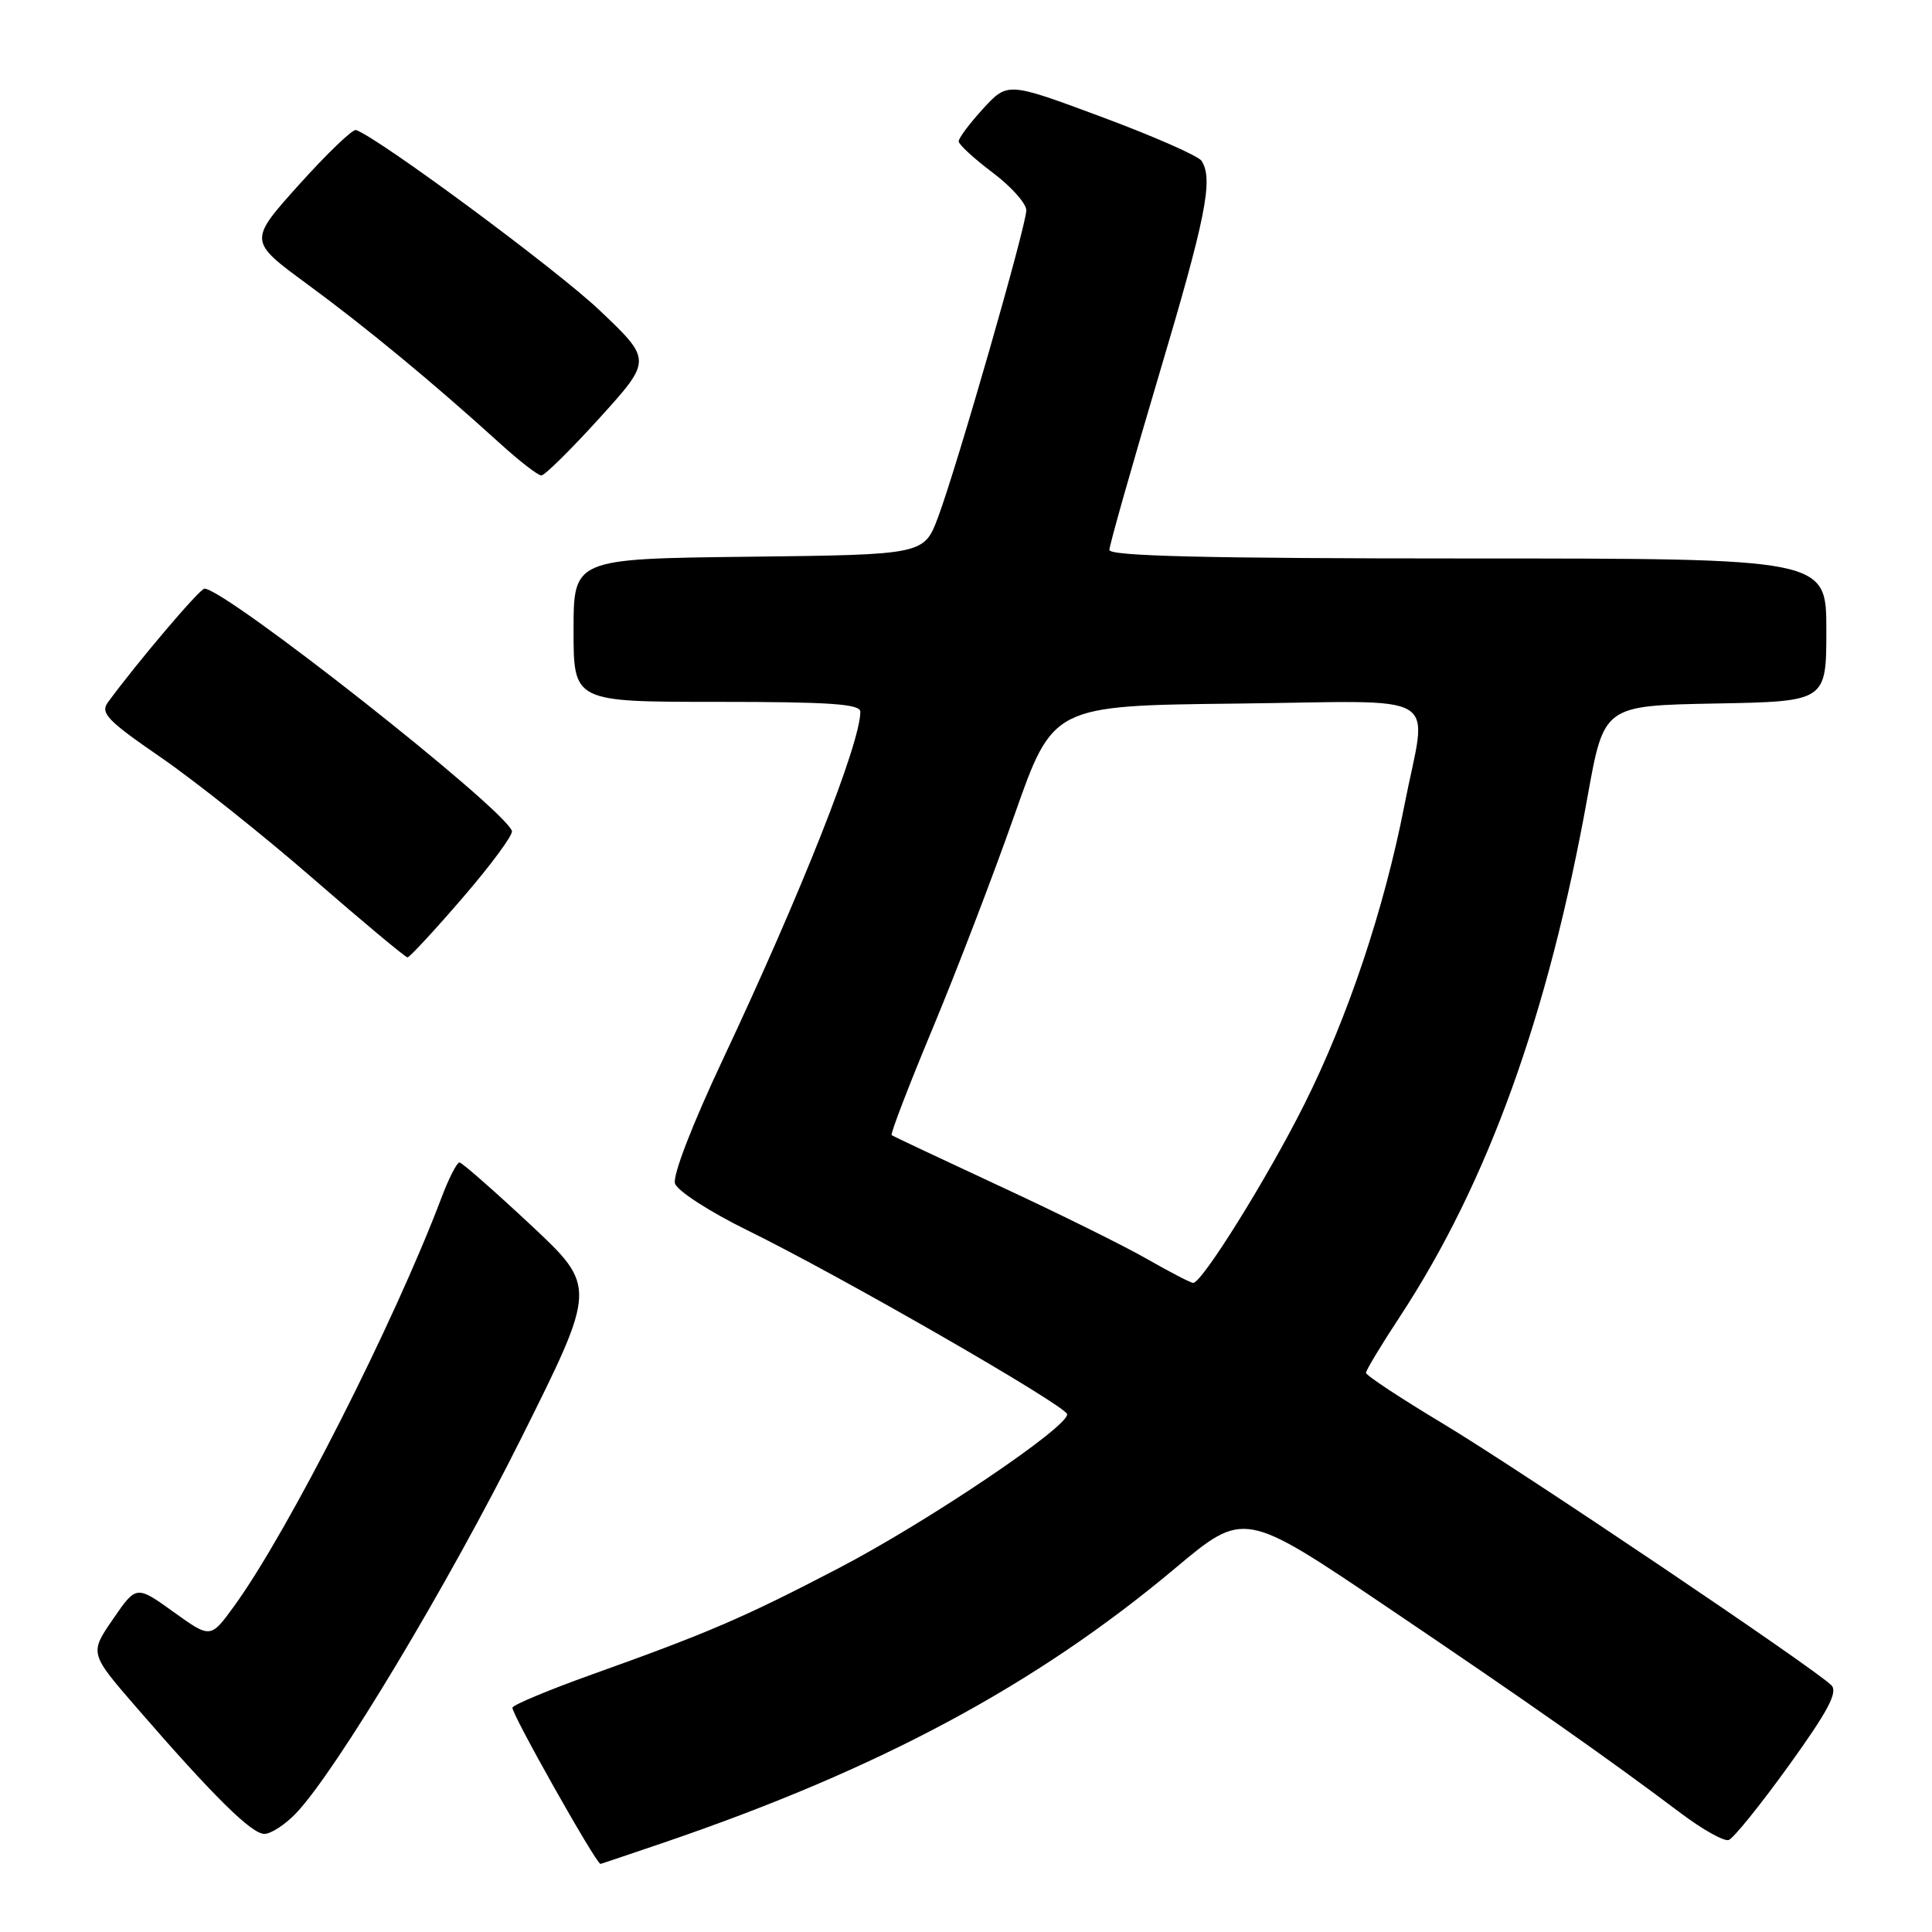 <?xml version="1.0" encoding="UTF-8" standalone="no"?>
<!DOCTYPE svg PUBLIC "-//W3C//DTD SVG 1.1//EN" "http://www.w3.org/Graphics/SVG/1.1/DTD/svg11.dtd" >
<svg xmlns="http://www.w3.org/2000/svg" xmlns:xlink="http://www.w3.org/1999/xlink" version="1.1" viewBox="0 0 256 256">
 <g >
 <path fill="currentColor"
d=" M 88.06 244.12 C 116.53 234.40 137.25 223.28 155.67 207.84 C 164.84 200.15 164.84 200.15 183.67 212.86 C 202.56 225.61 212.99 232.94 222.72 240.26 C 225.59 242.42 228.44 244.02 229.06 243.81 C 229.68 243.61 233.25 239.18 237.01 233.97 C 242.23 226.72 243.56 224.22 242.67 223.31 C 240.49 221.10 201.56 194.87 191.25 188.67 C 185.61 185.29 181.00 182.24 181.00 181.91 C 181.00 181.57 183.01 178.23 185.48 174.48 C 197.14 156.72 205.16 134.49 210.37 105.50 C 212.53 93.50 212.53 93.50 227.26 93.22 C 242.00 92.95 242.00 92.95 242.00 83.47 C 242.00 74.00 242.00 74.00 194.50 74.00 C 159.98 74.00 147.00 73.69 147.00 72.87 C 147.00 72.26 149.93 61.93 153.50 49.92 C 159.80 28.77 160.79 23.80 159.22 21.32 C 158.81 20.67 152.85 18.05 145.99 15.50 C 133.52 10.86 133.52 10.86 130.26 14.41 C 128.47 16.37 127.01 18.31 127.03 18.74 C 127.05 19.16 129.07 21.02 131.53 22.87 C 133.99 24.72 136.00 26.97 135.99 27.87 C 135.98 29.93 126.81 61.82 124.31 68.50 C 122.44 73.50 122.44 73.50 99.22 73.77 C 76.00 74.04 76.00 74.04 76.00 83.52 C 76.00 93.00 76.00 93.00 95.00 93.00 C 110.02 93.00 114.00 93.28 114.00 94.31 C 114.00 98.49 106.20 118.23 95.83 140.28 C 91.72 149.01 89.11 155.77 89.44 156.82 C 89.75 157.80 94.03 160.56 99.01 163.01 C 111.21 168.98 141.28 186.28 141.40 187.39 C 141.59 189.06 122.83 201.70 111.13 207.79 C 98.56 214.34 93.92 216.34 78.40 221.89 C 72.84 223.88 68.12 225.84 67.90 226.26 C 67.62 226.79 78.87 246.77 79.56 246.98 C 79.60 246.99 83.42 245.70 88.06 244.12 Z  M 39.24 240.25 C 44.56 234.66 59.41 209.91 69.10 190.50 C 79.08 170.50 79.08 170.50 70.29 162.28 C 65.45 157.76 61.22 154.05 60.89 154.03 C 60.55 154.01 59.46 156.14 58.48 158.75 C 52.22 175.29 38.17 202.98 31.03 212.81 C 27.90 217.12 27.90 217.12 22.98 213.58 C 18.06 210.05 18.06 210.05 14.96 214.56 C 11.86 219.07 11.86 219.07 18.11 226.28 C 28.32 238.06 33.33 243.00 35.03 243.00 C 35.91 243.00 37.80 241.76 39.24 240.25 Z  M 61.33 118.93 C 65.09 114.57 68.02 110.60 67.83 110.10 C 66.71 107.02 29.86 78.00 27.09 78.00 C 26.47 78.00 18.20 87.74 14.30 93.06 C 13.26 94.48 14.22 95.48 21.30 100.35 C 25.81 103.45 34.90 110.69 41.50 116.43 C 48.10 122.17 53.73 126.86 54.00 126.86 C 54.27 126.85 57.58 123.29 61.33 118.93 Z  M 79.47 55.36 C 86.39 47.71 86.39 47.71 79.44 41.11 C 73.77 35.72 50.17 18.26 47.17 17.23 C 46.73 17.08 43.35 20.33 39.65 24.44 C 32.92 31.93 32.92 31.93 40.71 37.65 C 48.52 43.38 57.41 50.73 66.21 58.72 C 68.80 61.08 71.28 63.00 71.73 63.00 C 72.18 63.00 75.66 59.56 79.47 55.36 Z  M 152.00 166.83 C 148.97 165.09 140.20 160.75 132.50 157.18 C 124.80 153.60 118.34 150.56 118.15 150.41 C 117.96 150.26 120.39 143.92 123.56 136.32 C 126.73 128.72 131.62 115.97 134.42 108.00 C 139.52 93.50 139.52 93.50 163.76 93.23 C 191.89 92.92 189.11 91.24 186.09 106.71 C 183.41 120.45 178.59 134.83 172.82 146.35 C 167.94 156.09 159.27 170.01 158.10 169.99 C 157.77 169.99 155.03 168.56 152.00 166.83 Z "/>
</g>
</svg>